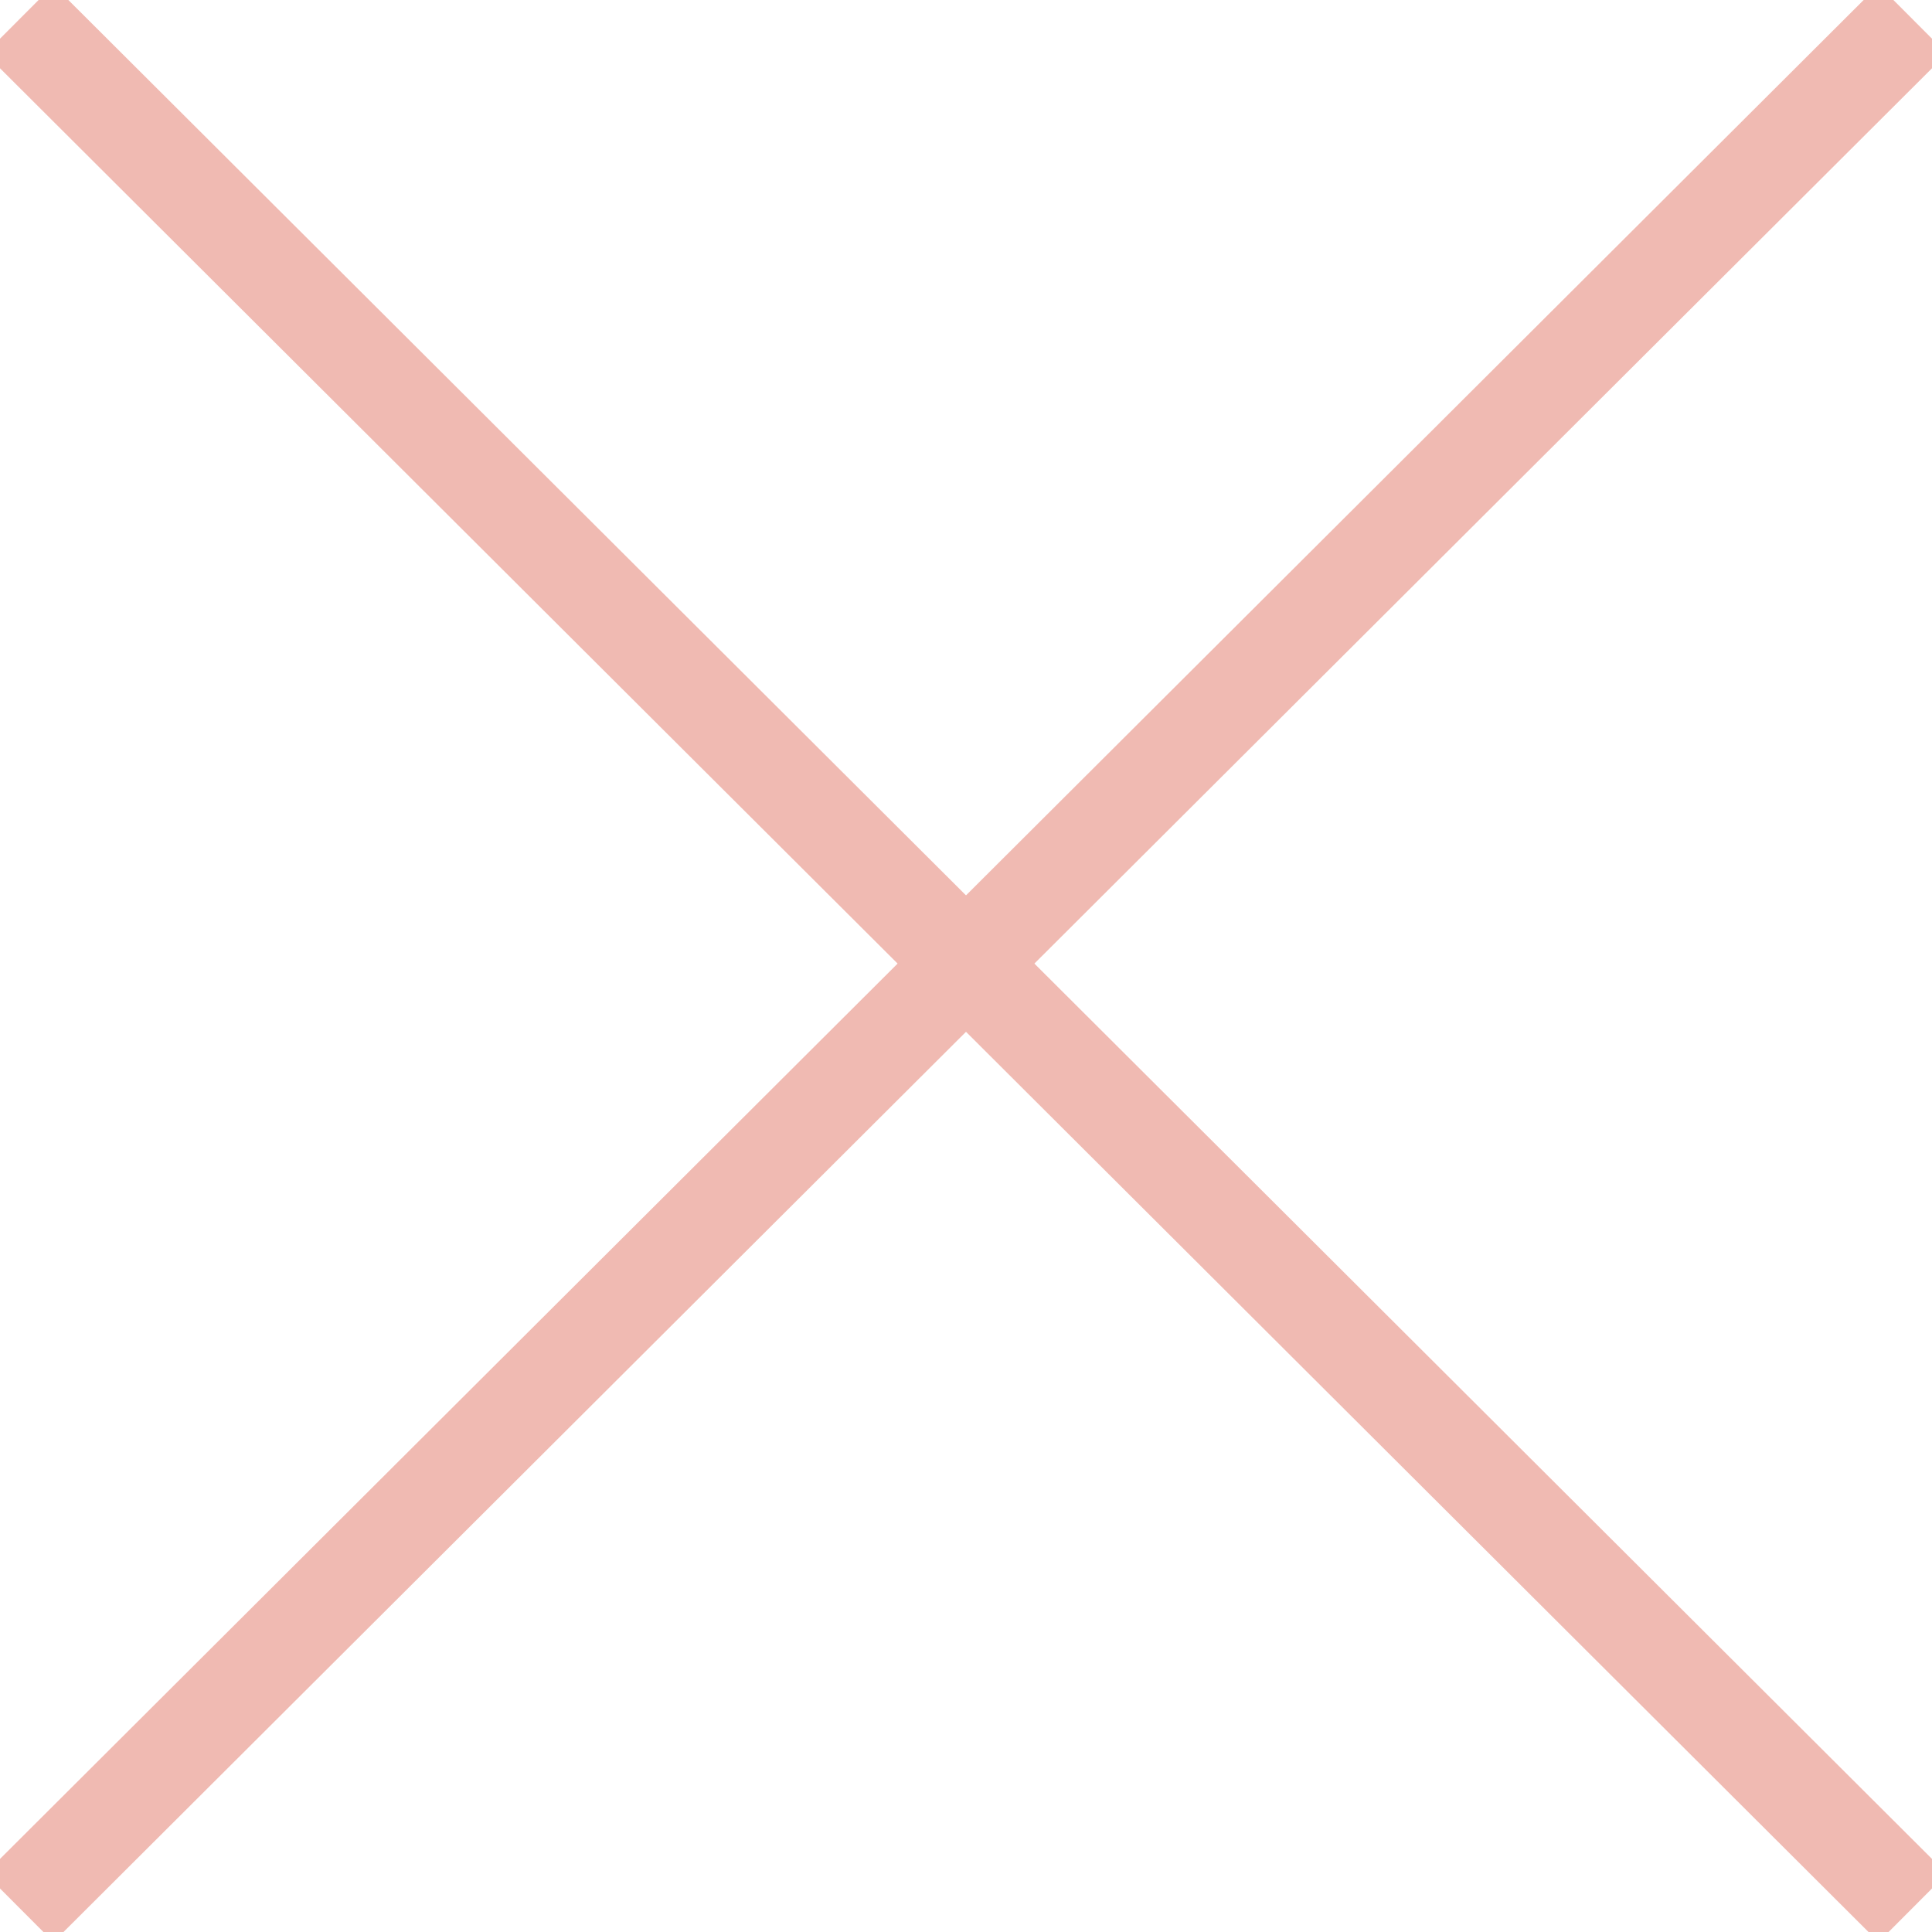 <?xml version="1.0" encoding="utf-8"?>
<!-- Generator: Adobe Illustrator 19.0.0, SVG Export Plug-In . SVG Version: 6.00 Build 0)  -->
<svg version="1.1" id="Layer_1" xmlns="http://www.w3.org/2000/svg" xmlns:xlink="http://www.w3.org/1999/xlink" x="0px" y="0px"
	 viewBox="45.2 -0.2 40 40" style="enable-background:new 45.2 -0.2 40 40;" xml:space="preserve">
<style type="text/css">
	.st0{fill:none;stroke:#F0BAB2;stroke-width:2;stroke-miterlimit:10;}
</style>
<g>
	<g>
		<line id="XMLID_17_" class="st0" x1="84.8" y1="0.2" x2="45.6" y2="39.3"/>
		<line id="XMLID_16_" class="st0" x1="45.6" y1="0.2" x2="84.8" y2="39.3"/>
	</g>
</g>
</svg>
